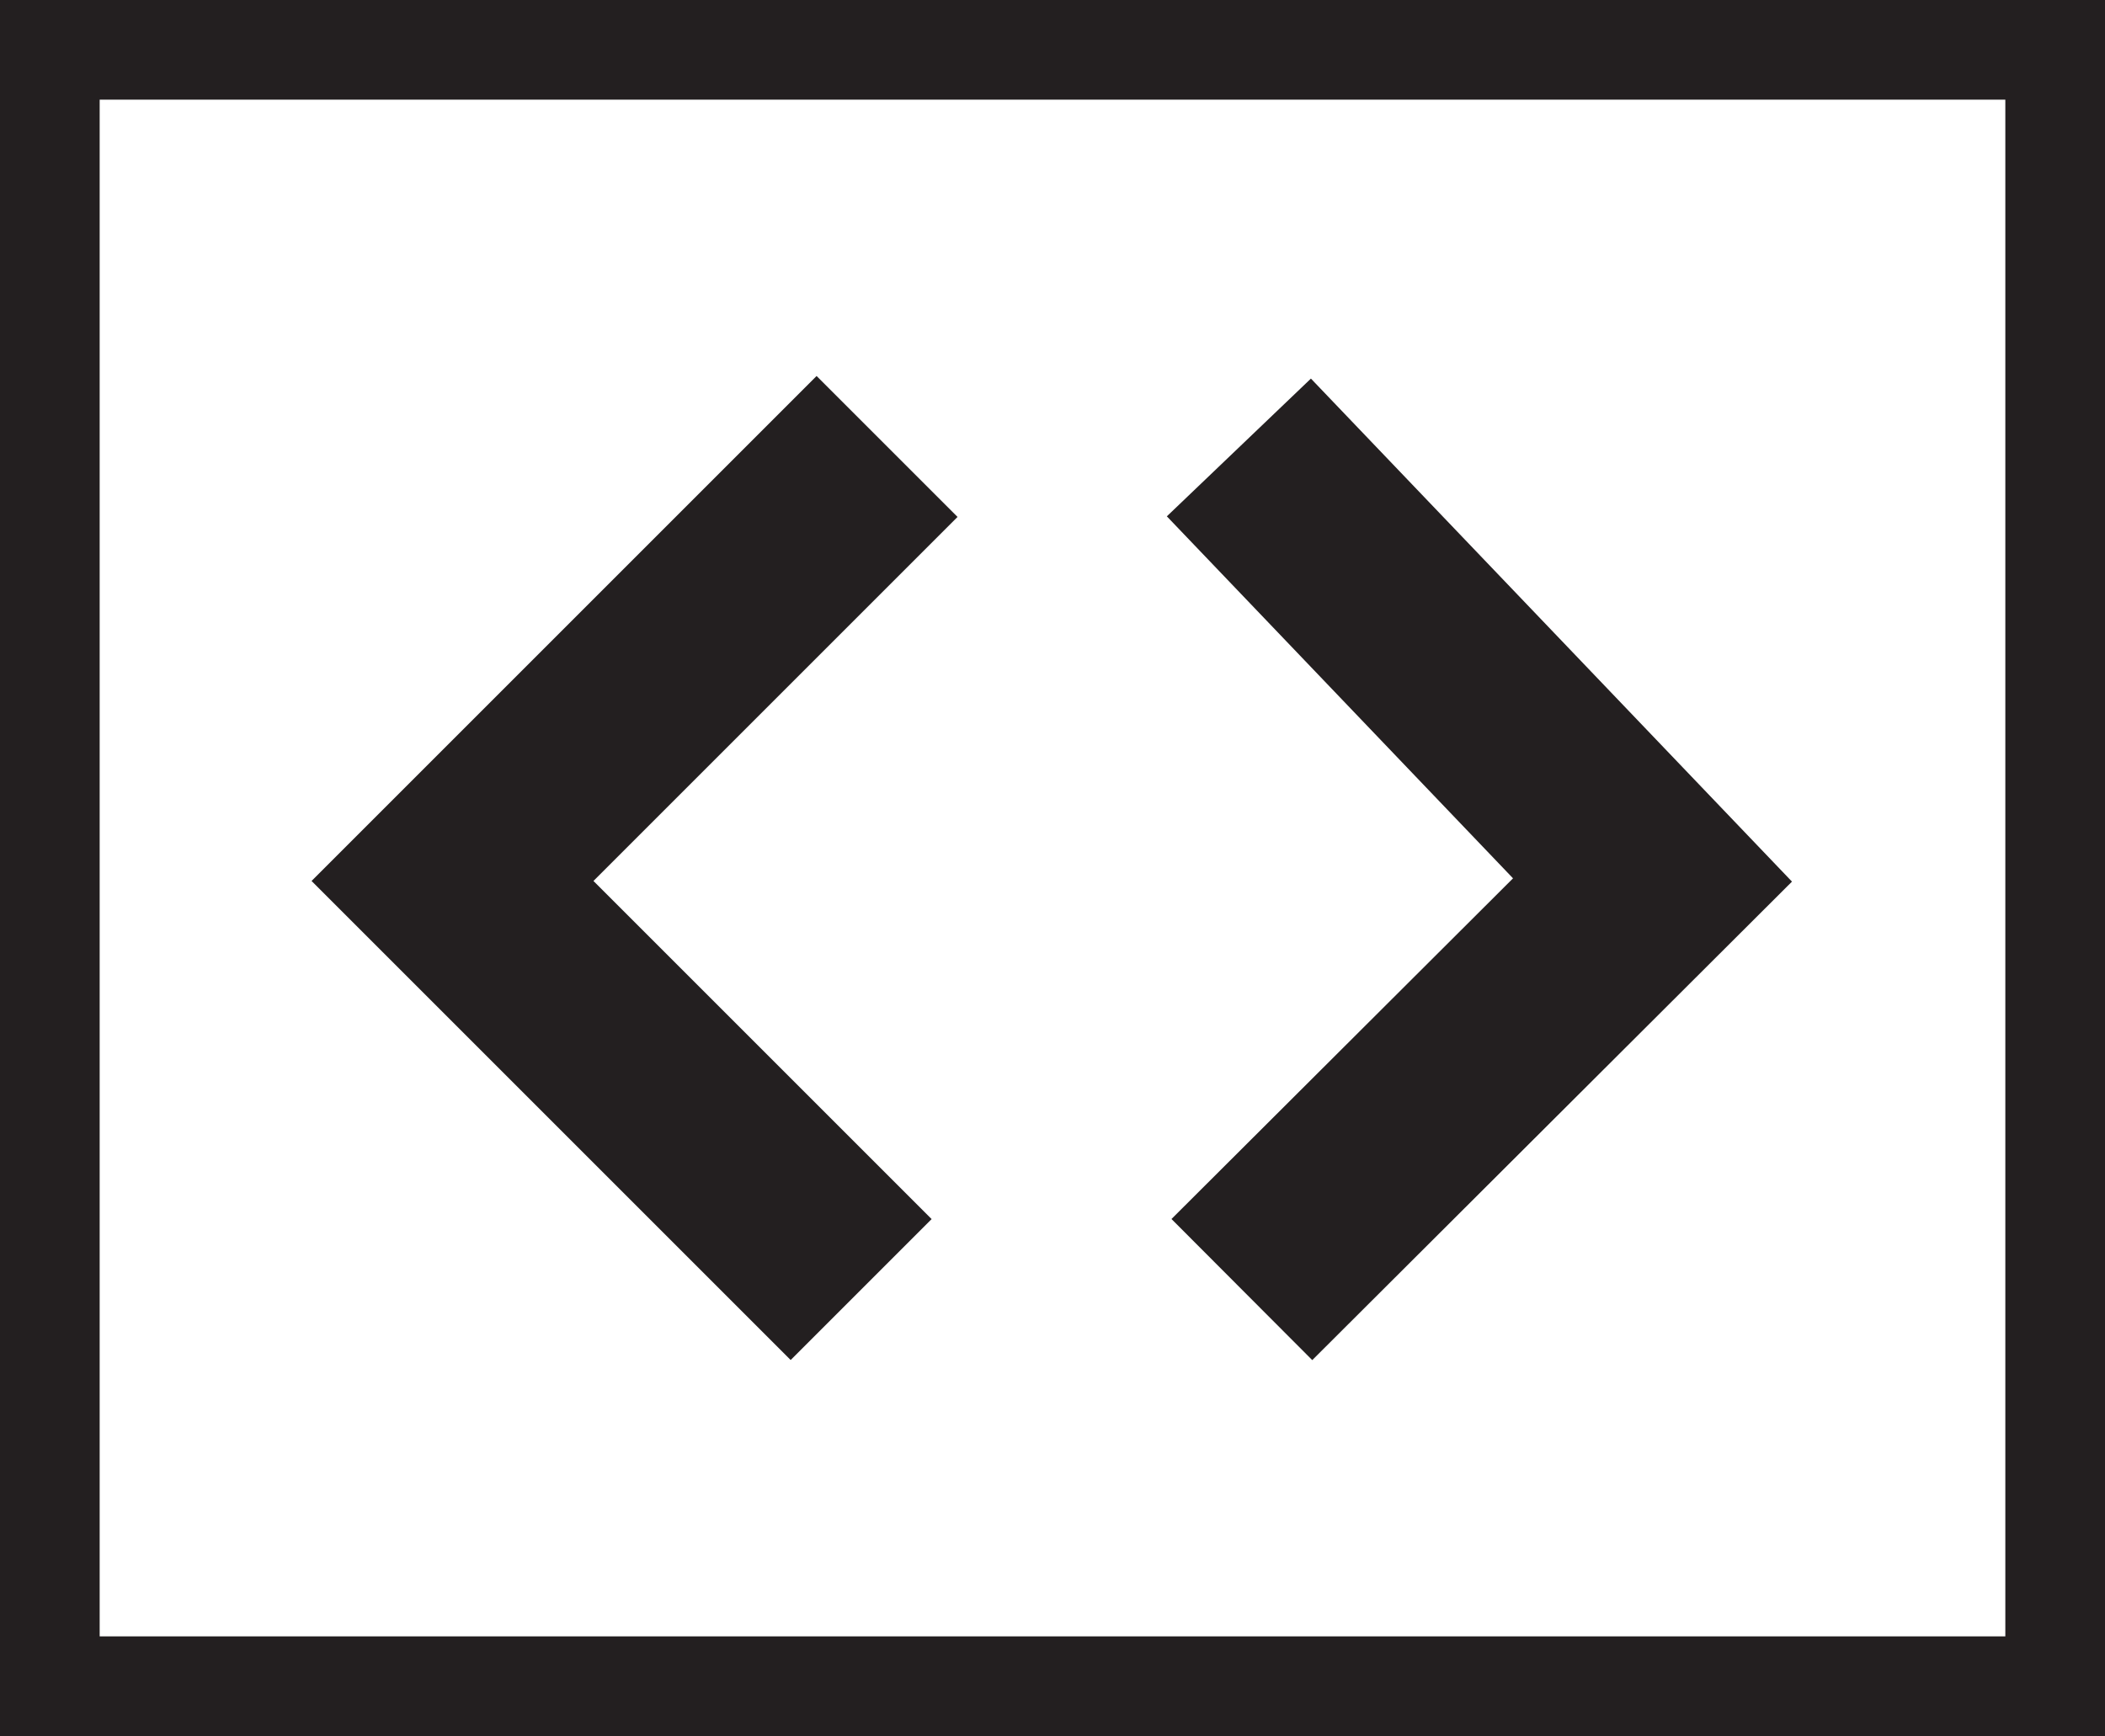 <?xml version="1.0" encoding="UTF-8"?>
<svg id="Layer_2" data-name="Layer 2" xmlns="http://www.w3.org/2000/svg" viewBox="0 0 21.12 17.42">
  <defs>
    <style>
      .cls-1 {
        stroke-width: 2px;
      }

      .cls-1, .cls-2 {
        fill: none;
        stroke: #231f20;
        stroke-miterlimit: 10;
      }
    </style>
  </defs>
  <g id="Layer_1-2" data-name="Layer 1">
    <g>
      <polyline class="cls-1" points="12.46 12.94 16.58 8.83 12.43 4.49"/>
      <polyline class="cls-1" points="8.9 4.48 4.54 8.84 8.64 12.94"/>
    </g>
    <rect class="cls-2" x=".5" y=".5" width="20.12" height="16.42"/>
  </g>
</svg>